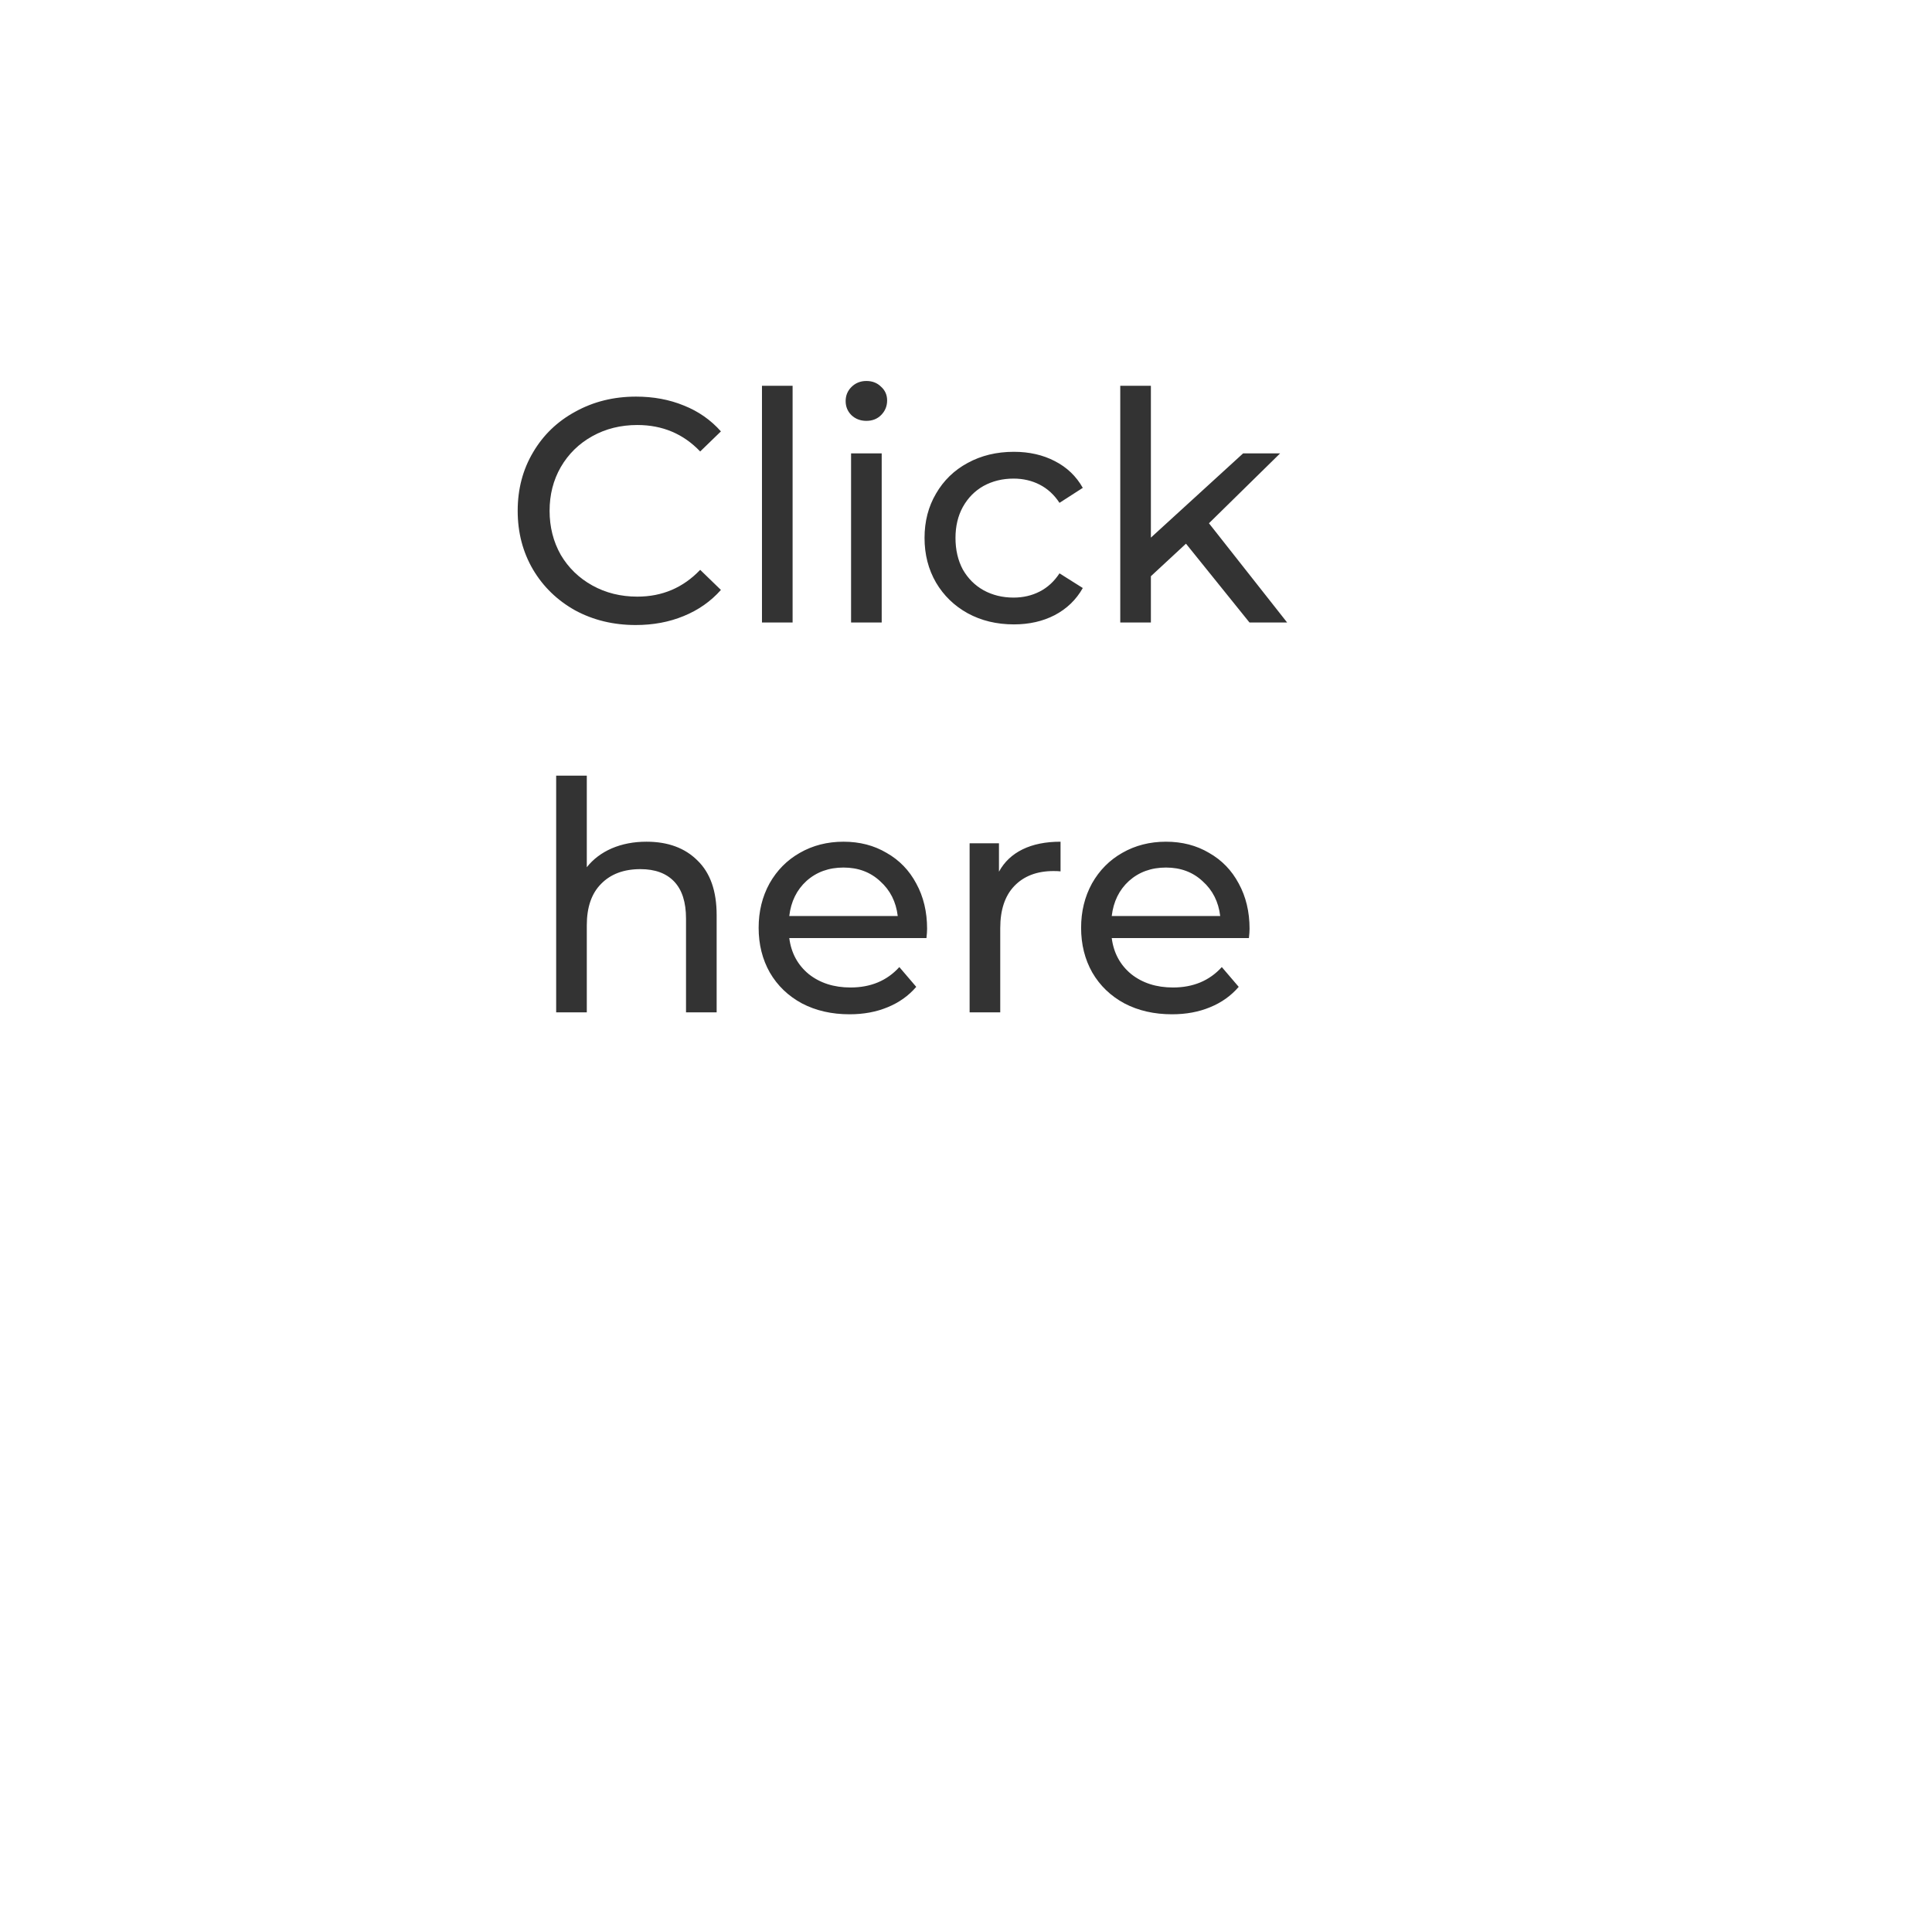 <svg width="109" height="108" viewBox="0 0 109 108" fill="none" xmlns="http://www.w3.org/2000/svg">
<g filter="url(#filter0_d)">
<path d="M92.228 73.238C91.776 73.238 91.338 73.296 90.914 73.391C89.794 70.573 87.061 68.577 83.861 68.577C79.663 68.577 76.262 72.004 76.262 76.229C76.262 77.637 76.646 78.951 77.305 80.083C76.92 81.001 76.707 82.01 76.707 83.069C76.707 87.318 80.13 90.763 84.35 90.763C87.79 90.763 90.699 88.474 91.657 85.326C91.849 85.346 92.034 85.385 92.23 85.385C95.562 85.385 98.262 82.666 98.262 79.311C98.262 75.957 95.56 73.238 92.228 73.238Z" fill="white"/>
<path d="M101.603 91.868C101.038 90.69 99.849 89.87 98.463 89.87C96.529 89.87 94.964 91.447 94.964 93.392C94.964 94.303 95.316 95.126 95.881 95.752C95.704 96.113 95.597 96.516 95.597 96.946C95.597 98.455 96.812 99.679 98.312 99.679C99.112 99.679 99.824 99.324 100.321 98.769C100.629 98.859 100.949 98.922 101.286 98.922C103.228 98.922 104.805 97.336 104.805 95.378C104.805 93.532 103.395 92.031 101.603 91.868Z" fill="white"/>
<path d="M83.508 18.453C82.845 18.453 82.19 18.491 81.545 18.56C80.875 8.201 72.339 0 61.88 0C54.319 0 47.758 4.289 44.445 10.577C40.864 7.181 36.05 5.084 30.743 5.084C19.691 5.084 10.732 14.104 10.732 25.231C10.732 28.311 11.438 31.218 12.666 33.828C7.421 37.68 4 43.896 4 50.934C4 62.633 13.42 72.117 25.039 72.117C30.013 72.117 34.577 70.369 38.178 67.463C43.008 72.094 49.541 74.942 56.738 74.942C68.928 74.942 79.221 66.784 82.54 55.597C82.862 55.615 83.181 55.647 83.508 55.647C93.712 55.647 101.976 47.315 101.976 37.048C101.976 26.779 93.712 18.453 83.508 18.453Z" fill="white"/>
</g>
<path d="M35.867 35.267C34.607 35.267 33.467 34.991 32.447 34.439C31.439 33.875 30.647 33.107 30.071 32.135C29.495 31.151 29.207 30.047 29.207 28.823C29.207 27.599 29.495 26.501 30.071 25.529C30.647 24.545 31.445 23.777 32.465 23.225C33.485 22.661 34.625 22.379 35.885 22.379C36.869 22.379 37.769 22.547 38.585 22.883C39.401 23.207 40.097 23.693 40.673 24.341L39.503 25.475C38.555 24.479 37.373 23.981 35.957 23.981C35.021 23.981 34.175 24.191 33.419 24.611C32.663 25.031 32.069 25.613 31.637 26.357C31.217 27.089 31.007 27.911 31.007 28.823C31.007 29.735 31.217 30.563 31.637 31.307C32.069 32.039 32.663 32.615 33.419 33.035C34.175 33.455 35.021 33.665 35.957 33.665C37.361 33.665 38.543 33.161 39.503 32.153L40.673 33.287C40.097 33.935 39.395 34.427 38.567 34.763C37.751 35.099 36.851 35.267 35.867 35.267ZM42.989 21.767H44.717V35.123H42.989V21.767ZM48.016 25.583H49.744V35.123H48.016V25.583ZM48.88 23.747C48.544 23.747 48.262 23.639 48.034 23.423C47.818 23.207 47.71 22.943 47.71 22.631C47.71 22.319 47.818 22.055 48.034 21.839C48.262 21.611 48.544 21.497 48.88 21.497C49.216 21.497 49.492 21.605 49.708 21.821C49.936 22.025 50.05 22.283 50.05 22.595C50.05 22.919 49.936 23.195 49.708 23.423C49.492 23.639 49.216 23.747 48.88 23.747ZM57.201 35.231C56.229 35.231 55.359 35.021 54.591 34.601C53.835 34.181 53.241 33.605 52.809 32.873C52.377 32.129 52.161 31.289 52.161 30.353C52.161 29.417 52.377 28.583 52.809 27.851C53.241 27.107 53.835 26.531 54.591 26.123C55.359 25.703 56.229 25.493 57.201 25.493C58.065 25.493 58.833 25.667 59.505 26.015C60.189 26.363 60.717 26.867 61.089 27.527L59.775 28.373C59.475 27.917 59.103 27.575 58.659 27.347C58.215 27.119 57.723 27.005 57.183 27.005C56.559 27.005 55.995 27.143 55.491 27.419C54.999 27.695 54.609 28.091 54.321 28.607C54.045 29.111 53.907 29.693 53.907 30.353C53.907 31.025 54.045 31.619 54.321 32.135C54.609 32.639 54.999 33.029 55.491 33.305C55.995 33.581 56.559 33.719 57.183 33.719C57.723 33.719 58.215 33.605 58.659 33.377C59.103 33.149 59.475 32.807 59.775 32.351L61.089 33.179C60.717 33.839 60.189 34.349 59.505 34.709C58.833 35.057 58.065 35.231 57.201 35.231ZM66.911 30.677L64.931 32.513V35.123H63.203V21.767H64.931V30.335L70.133 25.583H72.221L68.207 29.525L72.617 35.123H70.493L66.911 30.677ZM36.472 47.493C37.684 47.493 38.644 47.847 39.352 48.555C40.072 49.251 40.432 50.277 40.432 51.633V57.123H38.704V51.831C38.704 50.907 38.482 50.211 38.038 49.743C37.594 49.275 36.958 49.041 36.13 49.041C35.194 49.041 34.456 49.317 33.916 49.869C33.376 50.409 33.106 51.189 33.106 52.209V57.123H31.378V43.767H33.106V48.933C33.466 48.477 33.934 48.123 34.51 47.871C35.098 47.619 35.752 47.493 36.472 47.493ZM52.305 52.407C52.305 52.539 52.293 52.713 52.269 52.929H44.529C44.637 53.769 45.003 54.447 45.627 54.963C46.263 55.467 47.049 55.719 47.985 55.719C49.125 55.719 50.043 55.335 50.739 54.567L51.693 55.683C51.261 56.187 50.721 56.571 50.073 56.835C49.437 57.099 48.723 57.231 47.931 57.231C46.923 57.231 46.029 57.027 45.249 56.619C44.469 56.199 43.863 55.617 43.431 54.873C43.011 54.129 42.801 53.289 42.801 52.353C42.801 51.429 43.005 50.595 43.413 49.851C43.833 49.107 44.403 48.531 45.123 48.123C45.855 47.703 46.677 47.493 47.589 47.493C48.501 47.493 49.311 47.703 50.019 48.123C50.739 48.531 51.297 49.107 51.693 49.851C52.101 50.595 52.305 51.447 52.305 52.407ZM47.589 48.951C46.761 48.951 46.065 49.203 45.501 49.707C44.949 50.211 44.625 50.871 44.529 51.687H50.649C50.553 50.883 50.223 50.229 49.659 49.725C49.107 49.209 48.417 48.951 47.589 48.951ZM56.36 49.185C56.66 48.633 57.104 48.213 57.692 47.925C58.28 47.637 58.994 47.493 59.834 47.493V49.167C59.738 49.155 59.606 49.149 59.438 49.149C58.502 49.149 57.764 49.431 57.224 49.995C56.696 50.547 56.432 51.339 56.432 52.371V57.123H54.704V47.583H56.36V49.185ZM70.498 52.407C70.498 52.539 70.486 52.713 70.462 52.929H62.722C62.83 53.769 63.196 54.447 63.82 54.963C64.456 55.467 65.242 55.719 66.178 55.719C67.318 55.719 68.236 55.335 68.932 54.567L69.886 55.683C69.454 56.187 68.914 56.571 68.266 56.835C67.63 57.099 66.916 57.231 66.124 57.231C65.116 57.231 64.222 57.027 63.442 56.619C62.662 56.199 62.056 55.617 61.624 54.873C61.204 54.129 60.994 53.289 60.994 52.353C60.994 51.429 61.198 50.595 61.606 49.851C62.026 49.107 62.596 48.531 63.316 48.123C64.048 47.703 64.87 47.493 65.782 47.493C66.694 47.493 67.504 47.703 68.212 48.123C68.932 48.531 69.49 49.107 69.886 49.851C70.294 50.595 70.498 51.447 70.498 52.407ZM65.782 48.951C64.954 48.951 64.258 49.203 63.694 49.707C63.142 50.211 62.818 50.871 62.722 51.687H68.842C68.746 50.883 68.416 50.229 67.852 49.725C67.3 49.209 66.61 48.951 65.782 48.951Z" fill="#333333"/>
<defs>
<filter id="filter0_d" x="0" y="0" width="108.805" height="107.679" filterUnits="userSpaceOnUse" color-interpolation-filters="sRGB">
<feFlood flood-opacity="0" result="BackgroundImageFix"/>
<feColorMatrix in="SourceAlpha" type="matrix" values="0 0 0 0 0 0 0 0 0 0 0 0 0 0 0 0 0 0 127 0"/>
<feOffset dy="4"/>
<feGaussianBlur stdDeviation="2"/>
<feColorMatrix type="matrix" values="0 0 0 0 0 0 0 0 0 0 0 0 0 0 0 0 0 0 0.25 0"/>
<feBlend mode="normal" in2="BackgroundImageFix" result="effect1_dropShadow"/>
<feBlend mode="normal" in="SourceGraphic" in2="effect1_dropShadow" result="shape"/>
</filter>
</defs>
</svg>
